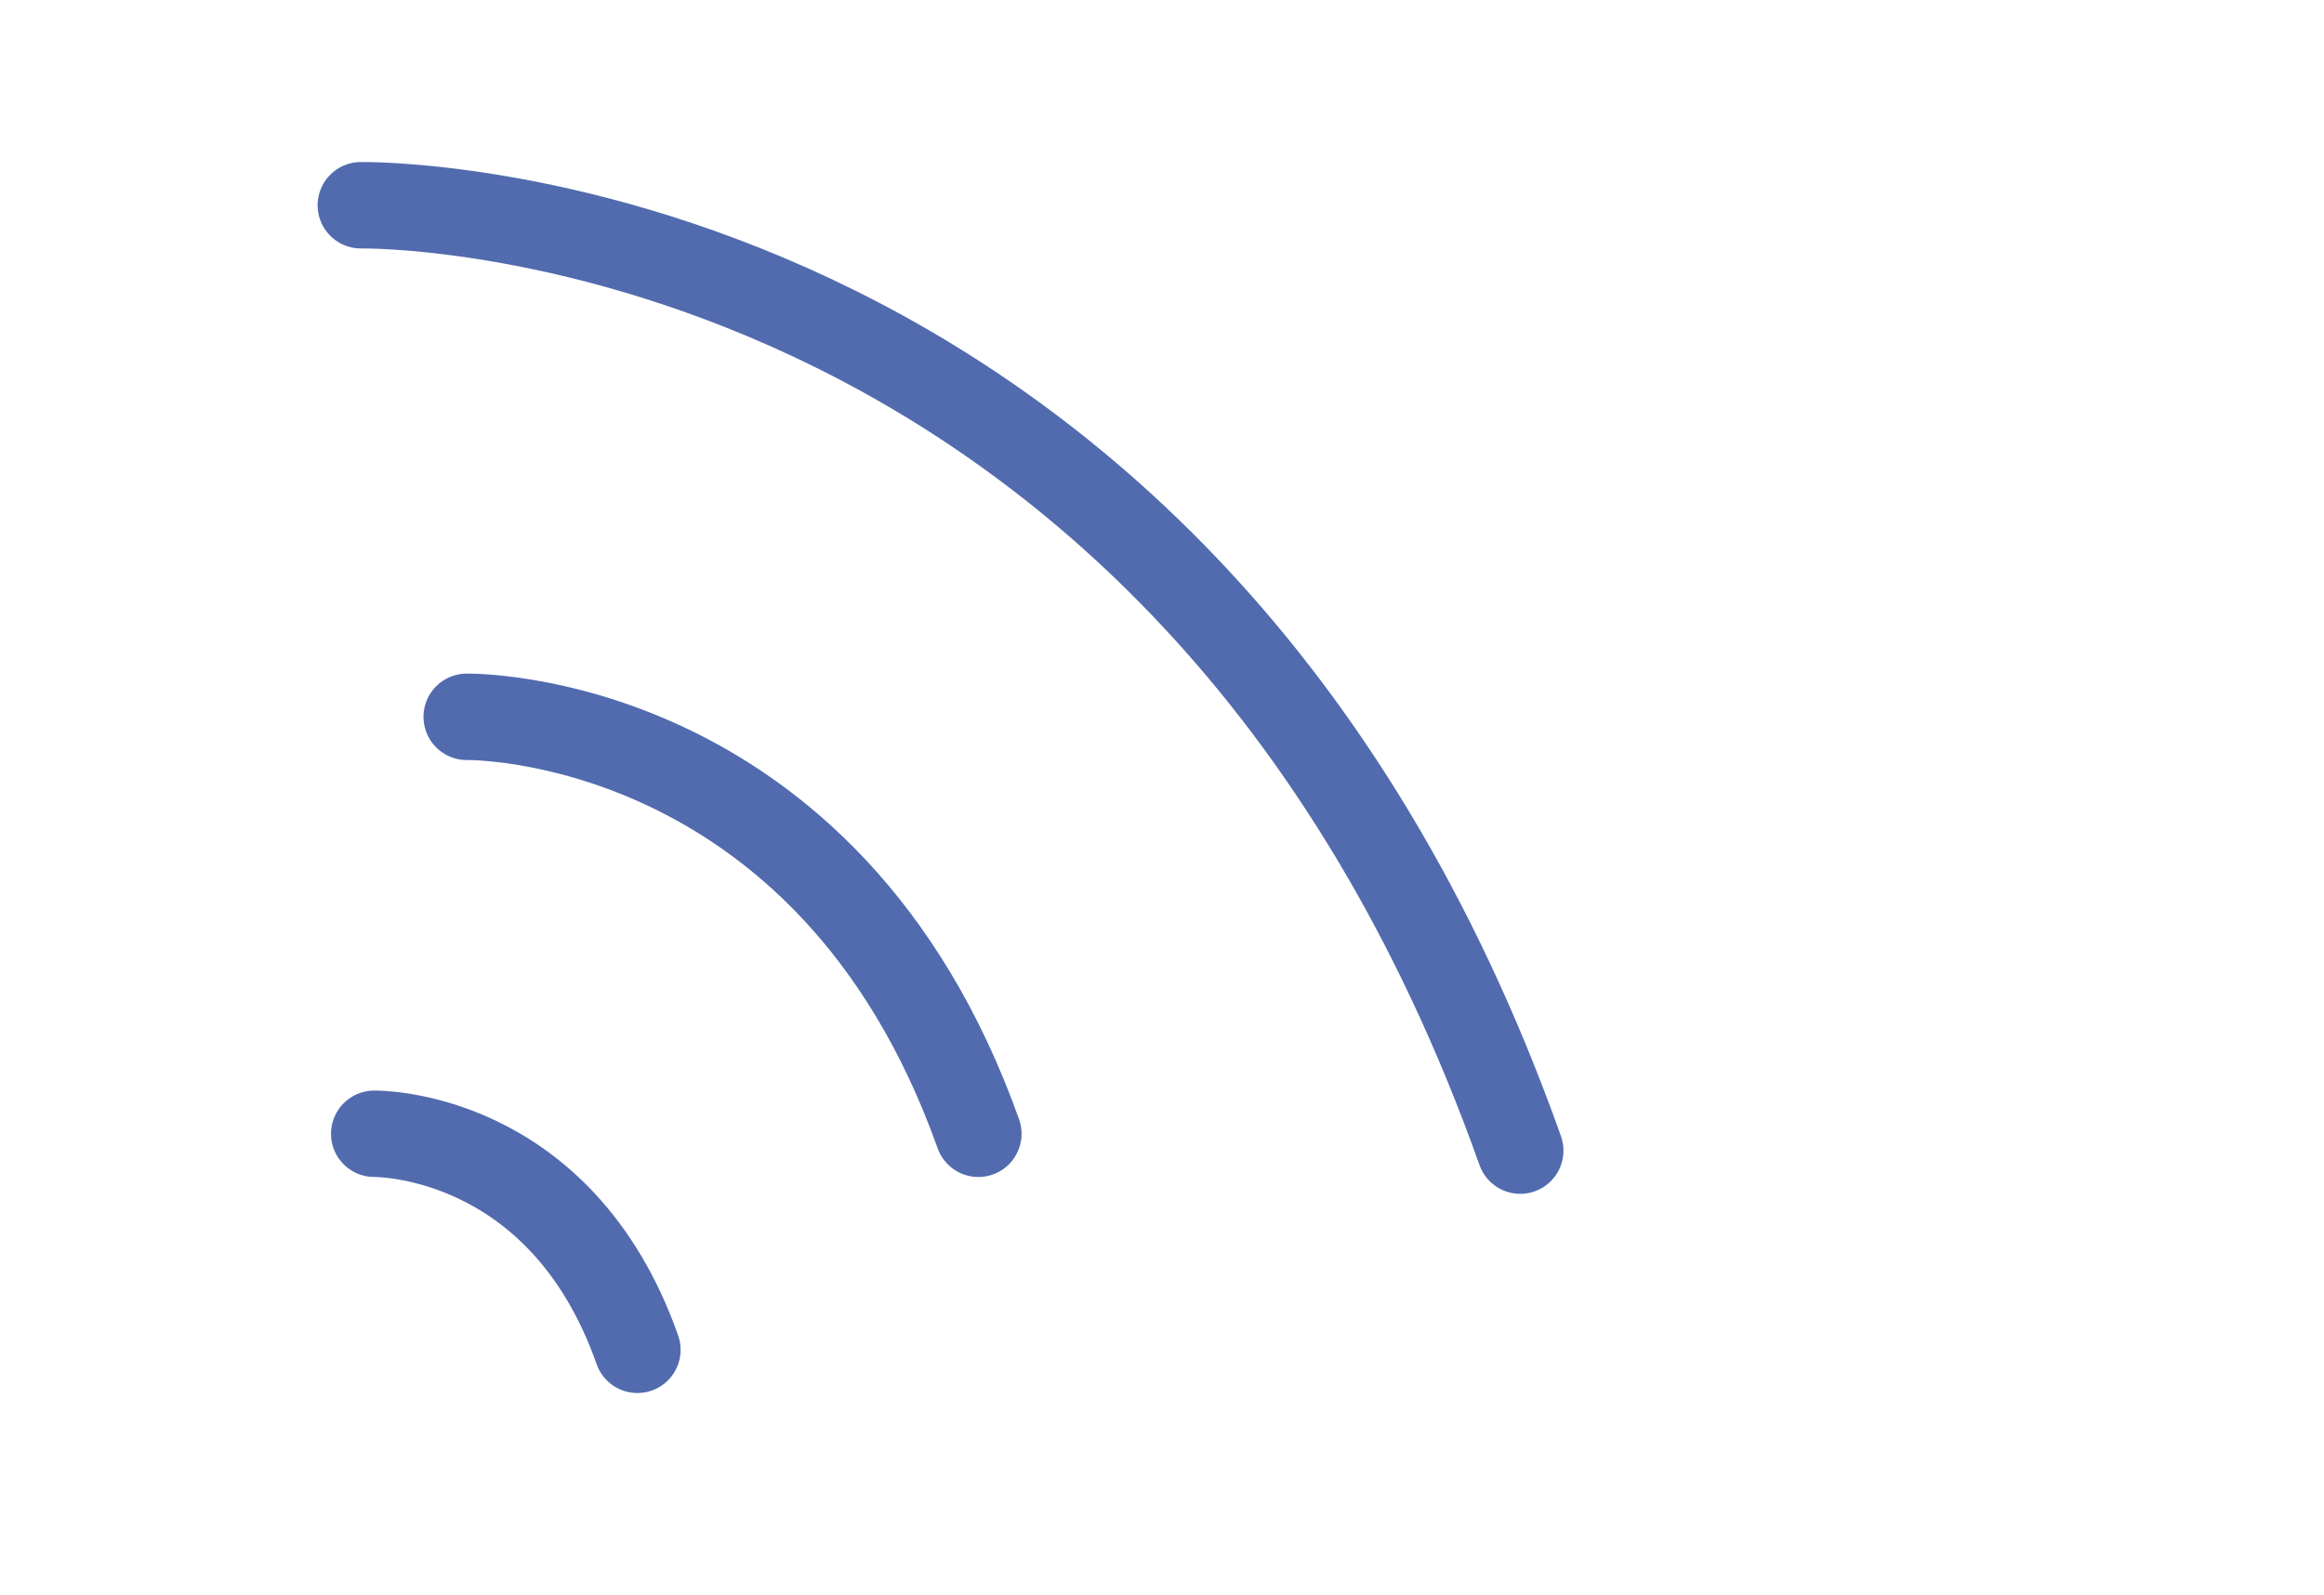 <svg id="Layer_1" data-name="Layer 1" xmlns="http://www.w3.org/2000/svg" viewBox="0 0 53.78 36.91"><defs><style>.cls-1{fill:none;stroke:#516bae;stroke-linecap:round;stroke-miterlimit:10;stroke-width:2px;}</style></defs><title>Artboard 1 copy 2</title><path class="cls-1" d="M8.35,4.75s18.93-.34,26.83,21.88"/><path class="cls-1" d="M10.8,16.59s8.35-.15,11.84,9.65"/><path class="cls-1" d="M8.66,26.24s4.3-.08,6.09,5"/></svg>
